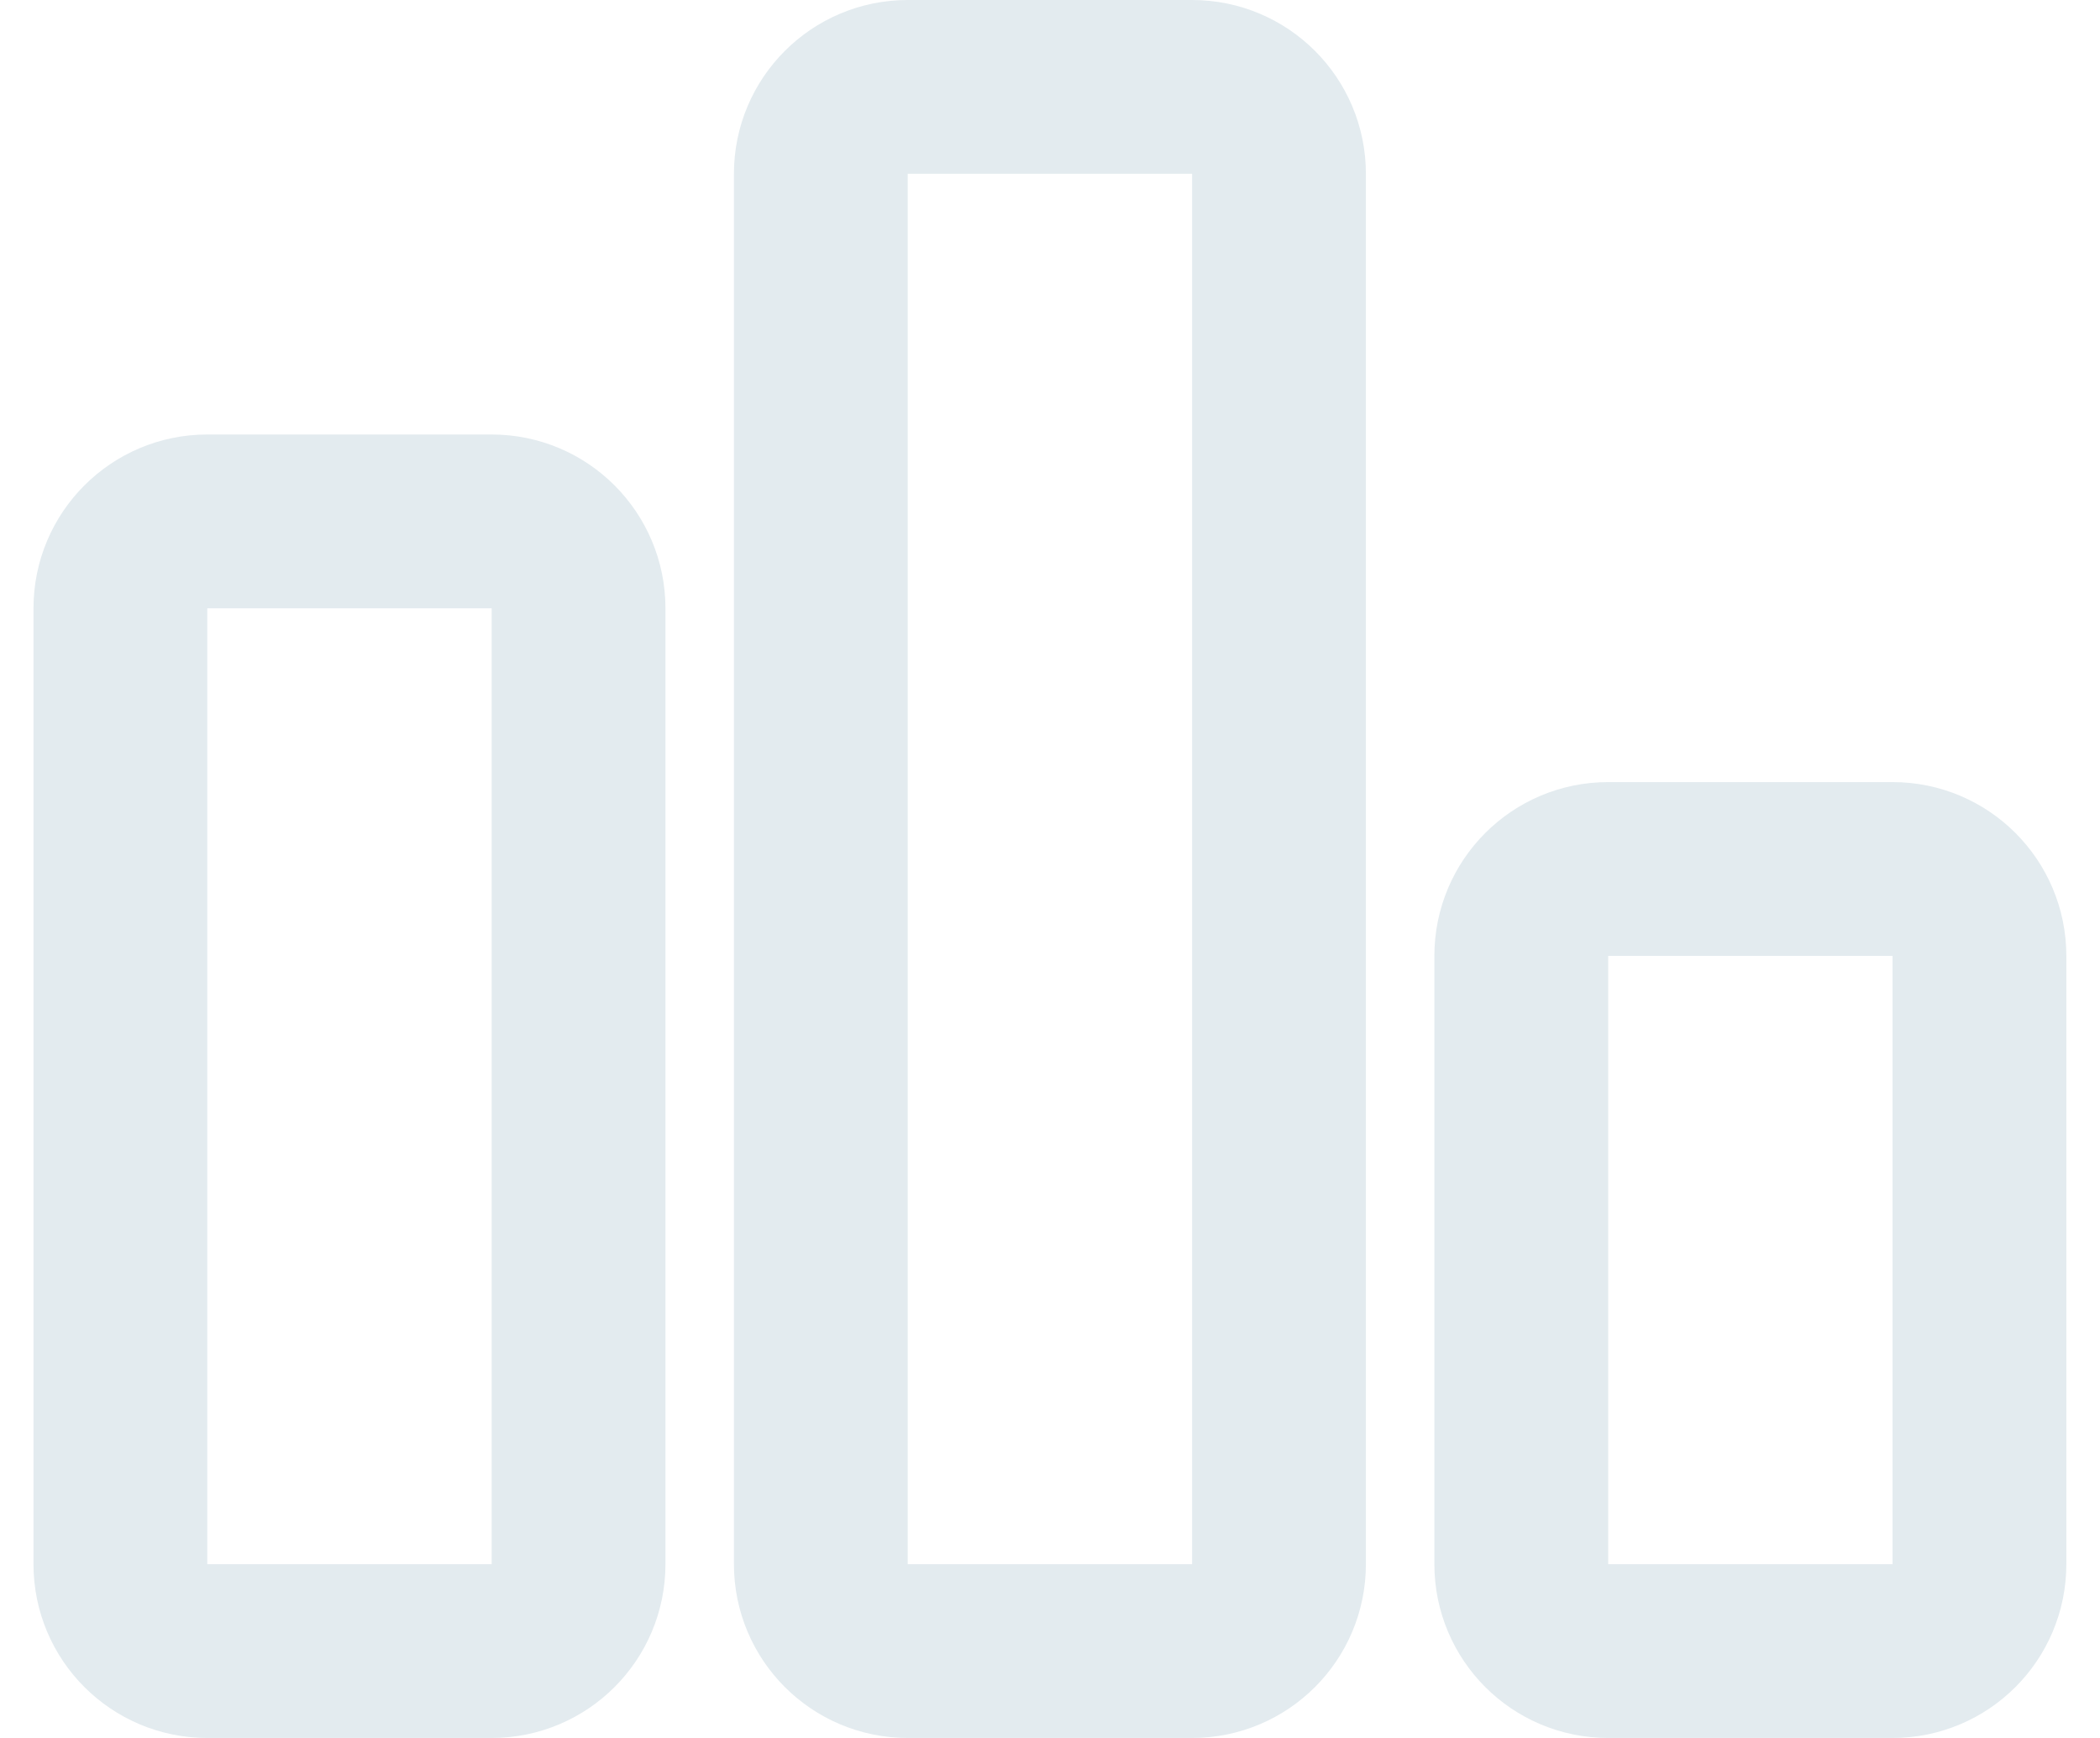 <svg width="29" height="24" viewBox="0 0 36 30" fill="none" xmlns="http://www.w3.org/2000/svg">
<path d="M1.953 27C1.953 27.828 2.625 28.5 3.453 28.5H8.362C9.191 28.5 9.862 27.828 9.862 27V10.5C9.862 9.672 9.191 9 8.362 9H3.453C2.625 9 1.953 9.672 1.953 10.5V27ZM14.044 27C14.044 27.828 14.716 28.5 15.544 28.5H20.453C21.282 28.5 21.953 27.828 21.953 27V3C21.953 2.172 21.282 1.5 20.453 1.5H15.544C14.716 1.5 14.044 2.172 14.044 3V27ZM26.135 27C26.135 27.828 26.806 28.5 27.635 28.5H32.544C33.373 28.5 34.044 27.828 34.044 27V16.5C34.044 15.672 33.373 15 32.544 15H27.635C26.806 15 26.135 15.672 26.135 16.5V27Z" stroke="#E3EBEF" stroke-width="3" stroke-linejoin="round"/>
</svg>

